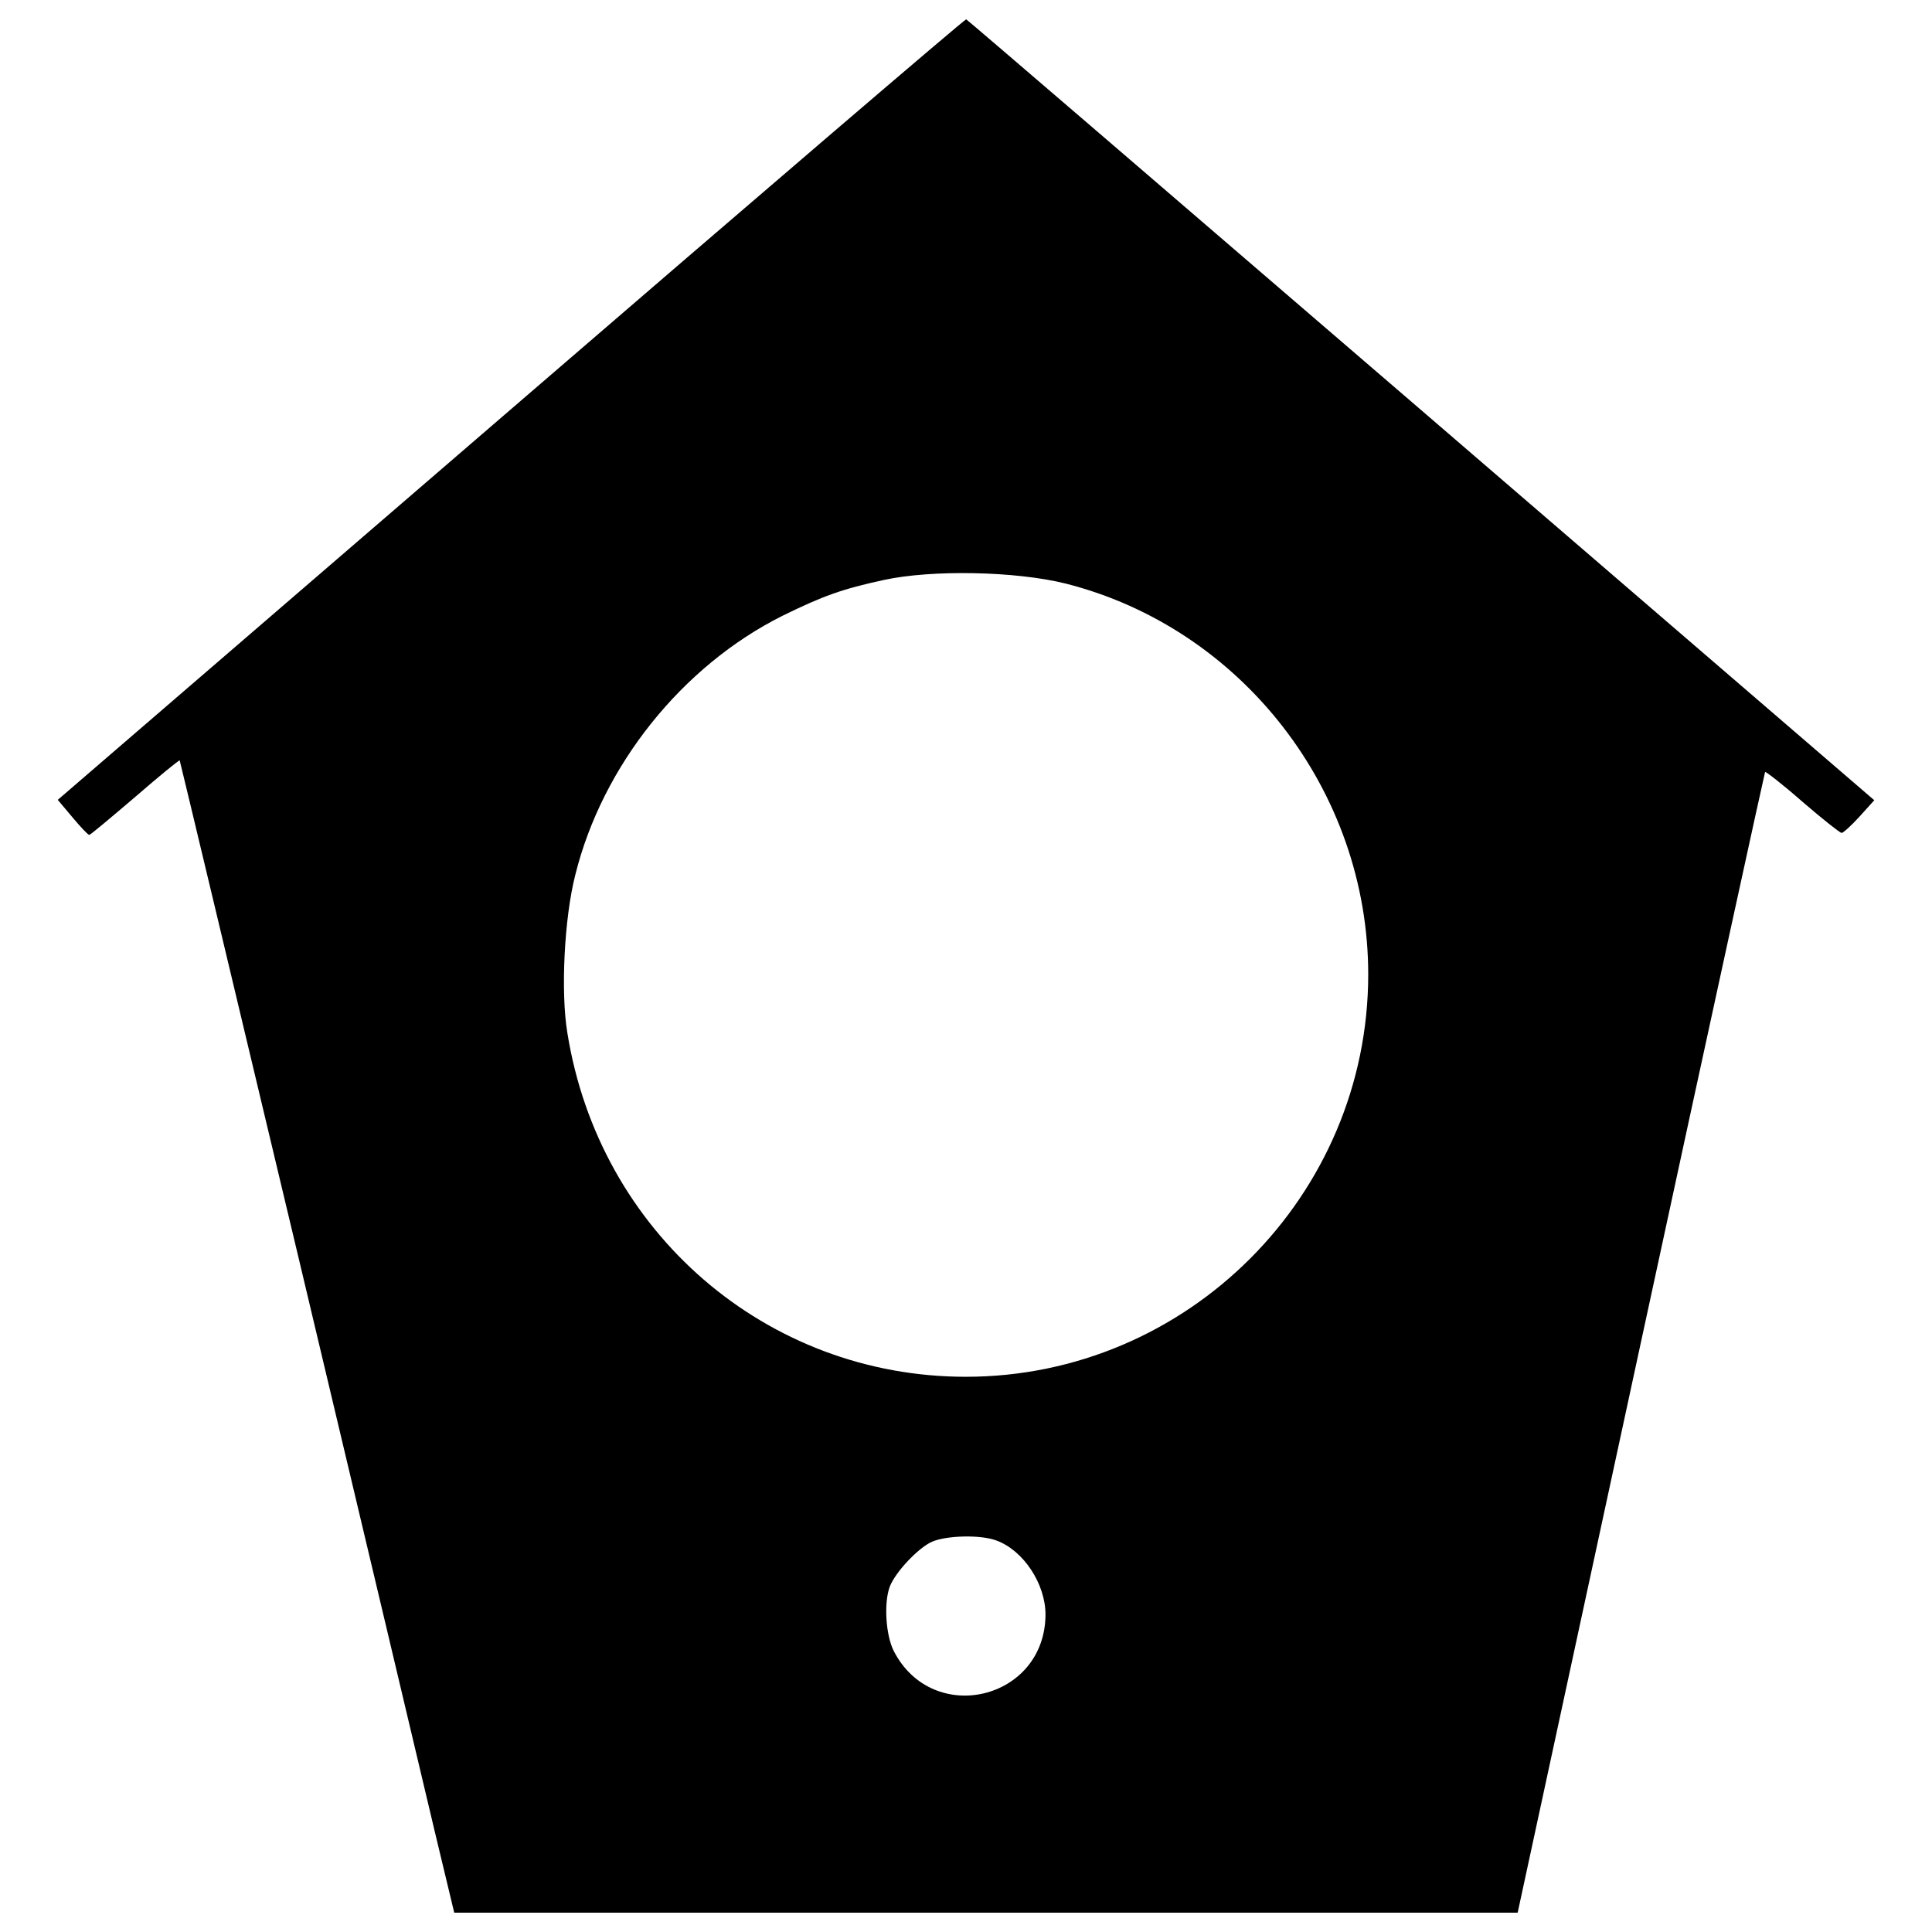 <?xml version="1.0" encoding="utf-8"?>
<!-- Svg Vector Icons : http://www.onlinewebfonts.com/icon -->
<!DOCTYPE svg PUBLIC "-//W3C//DTD SVG 1.1//EN" "http://www.w3.org/Graphics/SVG/1.1/DTD/svg11.dtd">
<svg version="1.1" xmlns="http://www.w3.org/2000/svg" xmlns:xlink="http://www.w3.org/1999/xlink" x="0px" y="0px" viewBox="0 0 1000 1000" enable-background="new 0 0 1000 1000" xml:space="preserve">
<g><g transform="translate(0,511) scale(0.1,-0.1)"><path d="M2643.8,2991L299,970l76.3-90.7c41.2-49.5,80.4-90.7,86.6-90.7s111.4,88.7,237.2,195.9c123.7,107.2,226.9,191.8,231,189.7c2.1-4.1,278.4-1161.1,614.6-2571.7c336.2-1412.7,653.7-2753.2,707.4-2980l99-412.5h2753.2h2751.1l637.3,2949.1c350.6,1623,641.4,2953.2,643.4,2955.2c2.1,4.1,90.7-63.9,193.9-154.7c103.1-88.7,193.9-160.8,202.1-160.8c8.3,0,49.5,37.1,92.8,84.6l76.3,84.6l-2344.8,2019C6067.2,4096.4,5007.2,5007.9,5001,5010C4994.8,5012.1,3932.8,4102.6,2643.8,2991z M5514.6,2089.8c913.6-231,1567.3-1074.5,1567.3-2023.1c0-1146.7-936.3-2082.9-2082.9-2082.9c-1031.1,0-1897.3,746.6-2062.3,1779.8c-35.1,210.4-16.5,593.9,41.2,818.7c140.2,565.1,552.7,1080.6,1072.4,1340.5c210.4,103.1,307.3,138.2,525.9,185.6C4823.7,2162,5256.8,2153.7,5514.6,2089.8z M5157.8-2863.8c140.3-51.6,253.7-224.8,253.7-383.6c-2.1-441.3-583.6-581.6-785.7-187.7c-41.2,82.5-51.6,247.5-20.6,332c28.9,76.3,148.5,202.1,218.6,233C4900-2837,5077.3-2832.9,5157.8-2863.8z"/></g></g>
</svg>